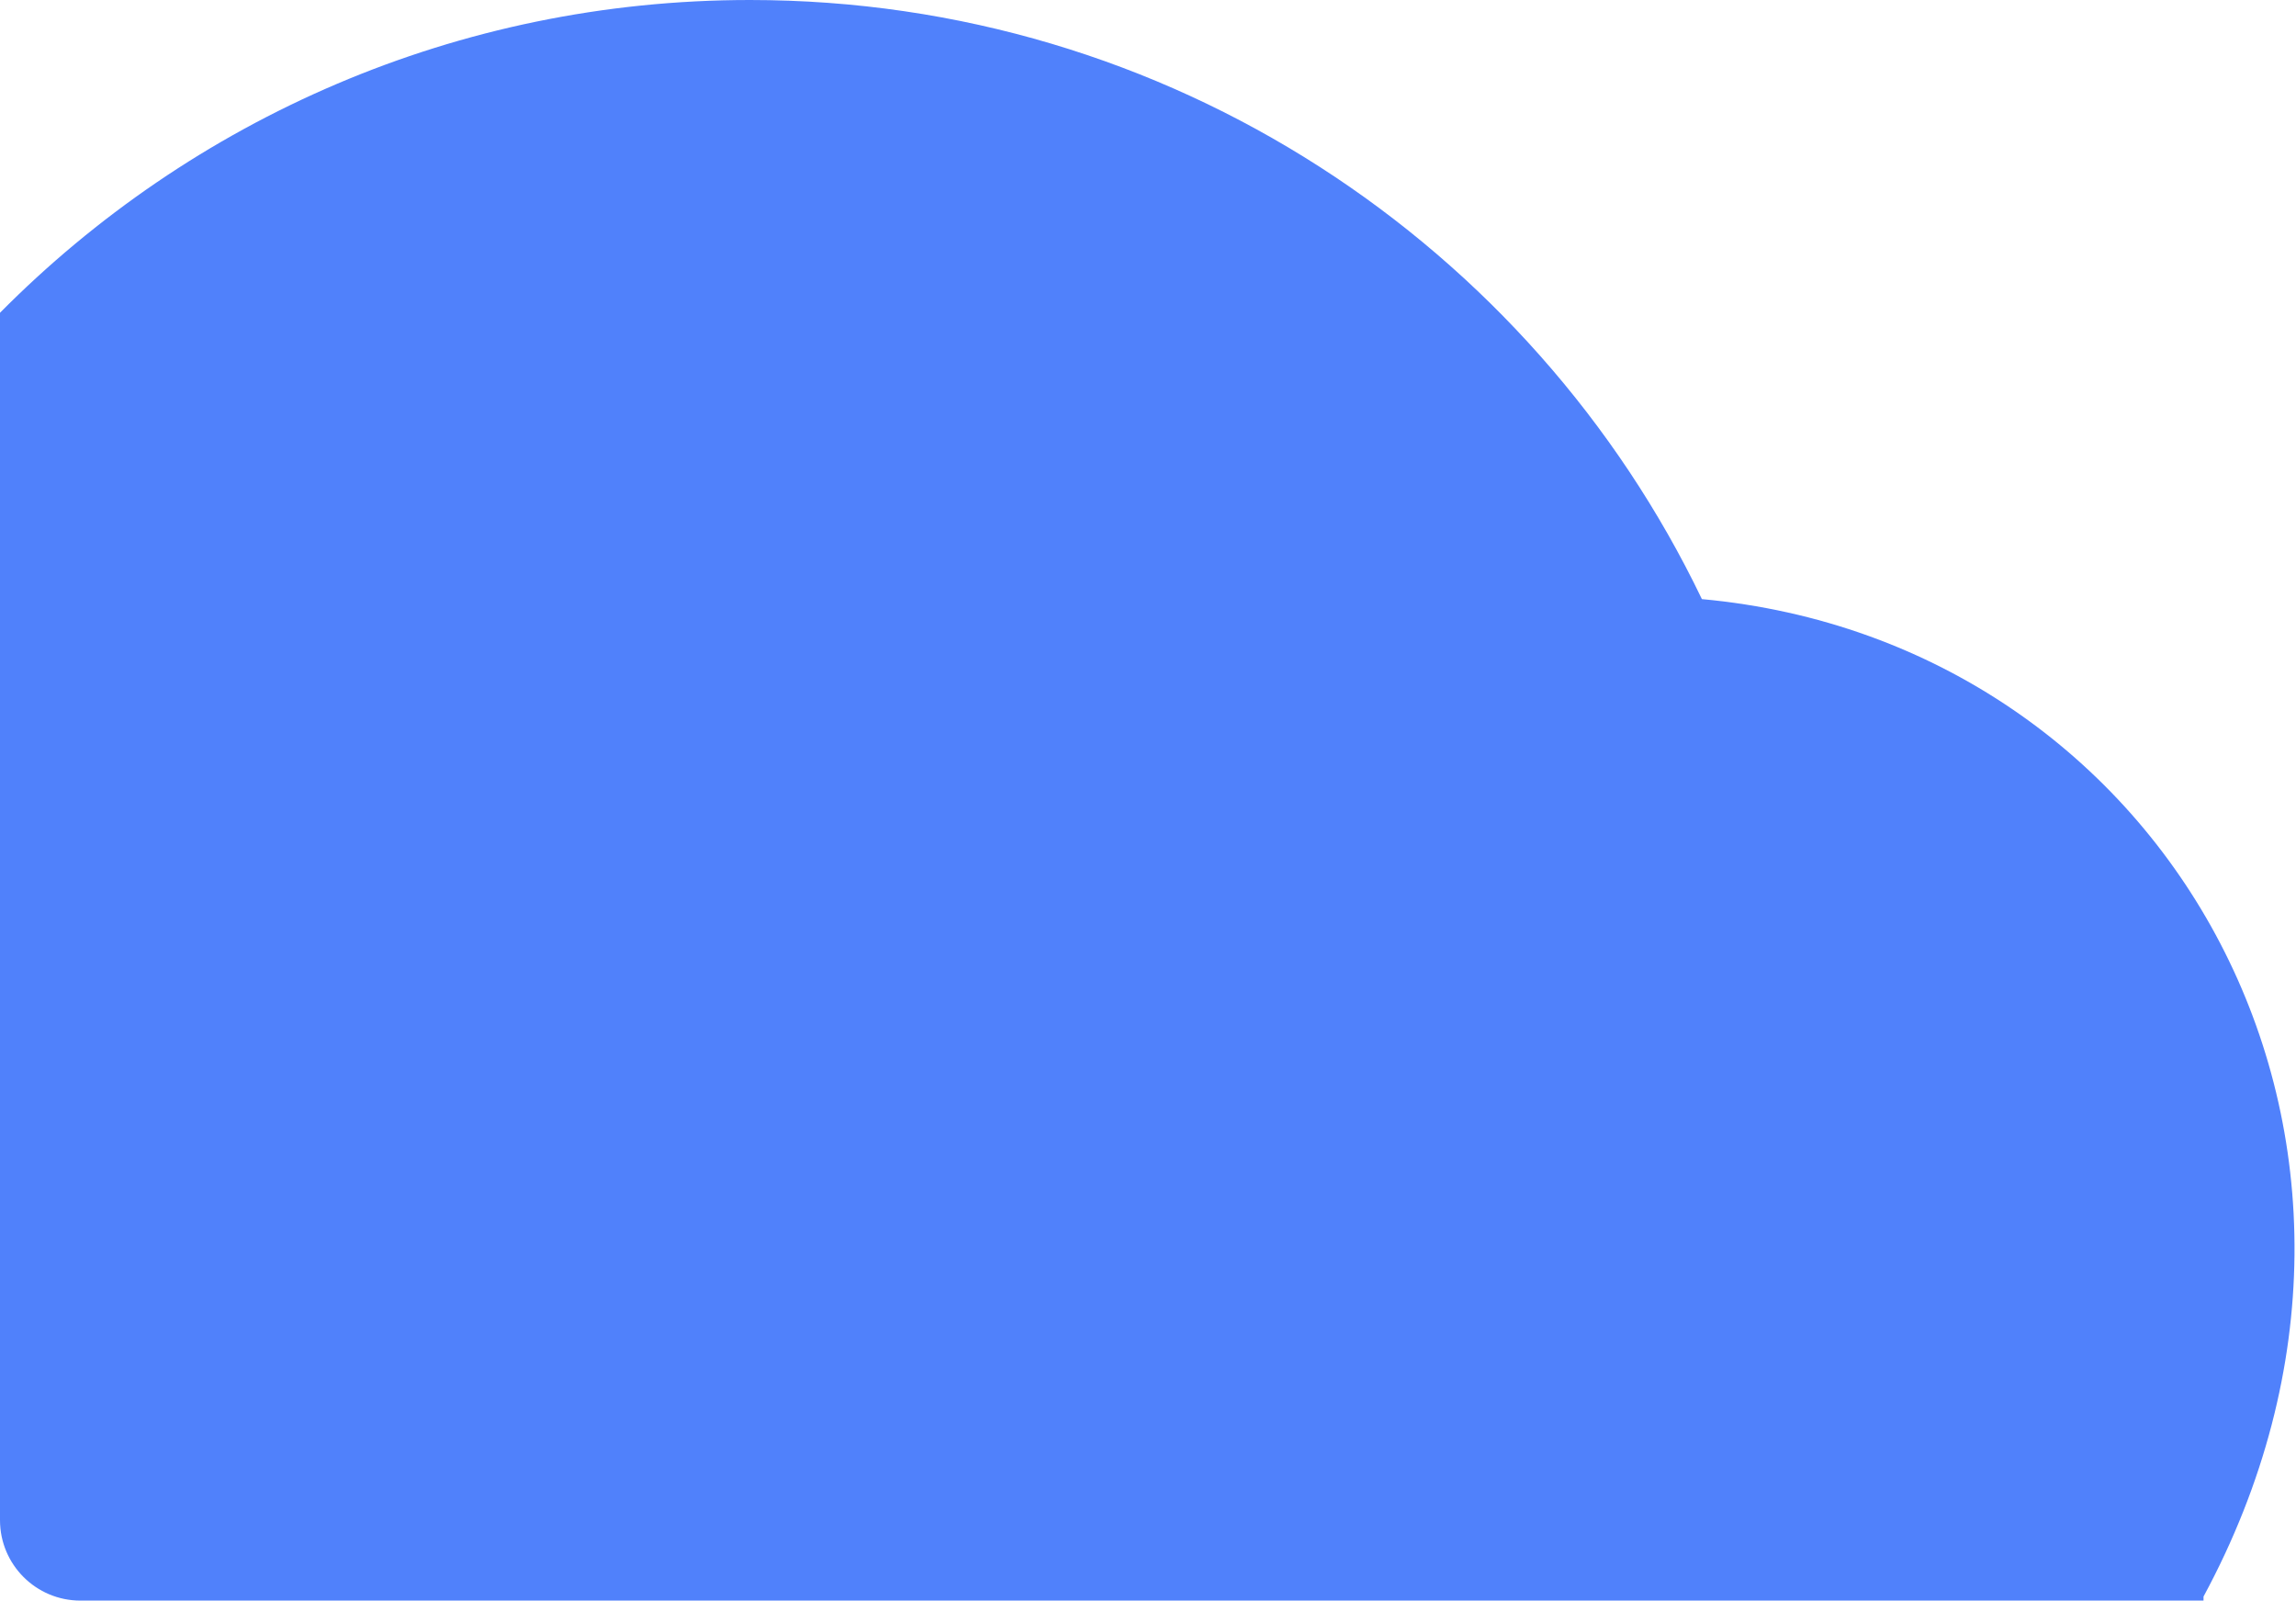 <svg width="571" height="398" viewBox="0 0 571 398" fill="none" xmlns="http://www.w3.org/2000/svg">
<path fill-rule="evenodd" clip-rule="evenodd" d="M548 398H20C8.954 398 0 389.046 0 378V77.773C47.571 29.748 113.562 0 186.5 0C290.81 0 380.91 60.841 423.248 148.973C539.76 159.692 609 284 548 397C548 397.334 548 397.667 548 398Z" fill="#4478FB" fill-opacity="0.93"/>
</svg>
